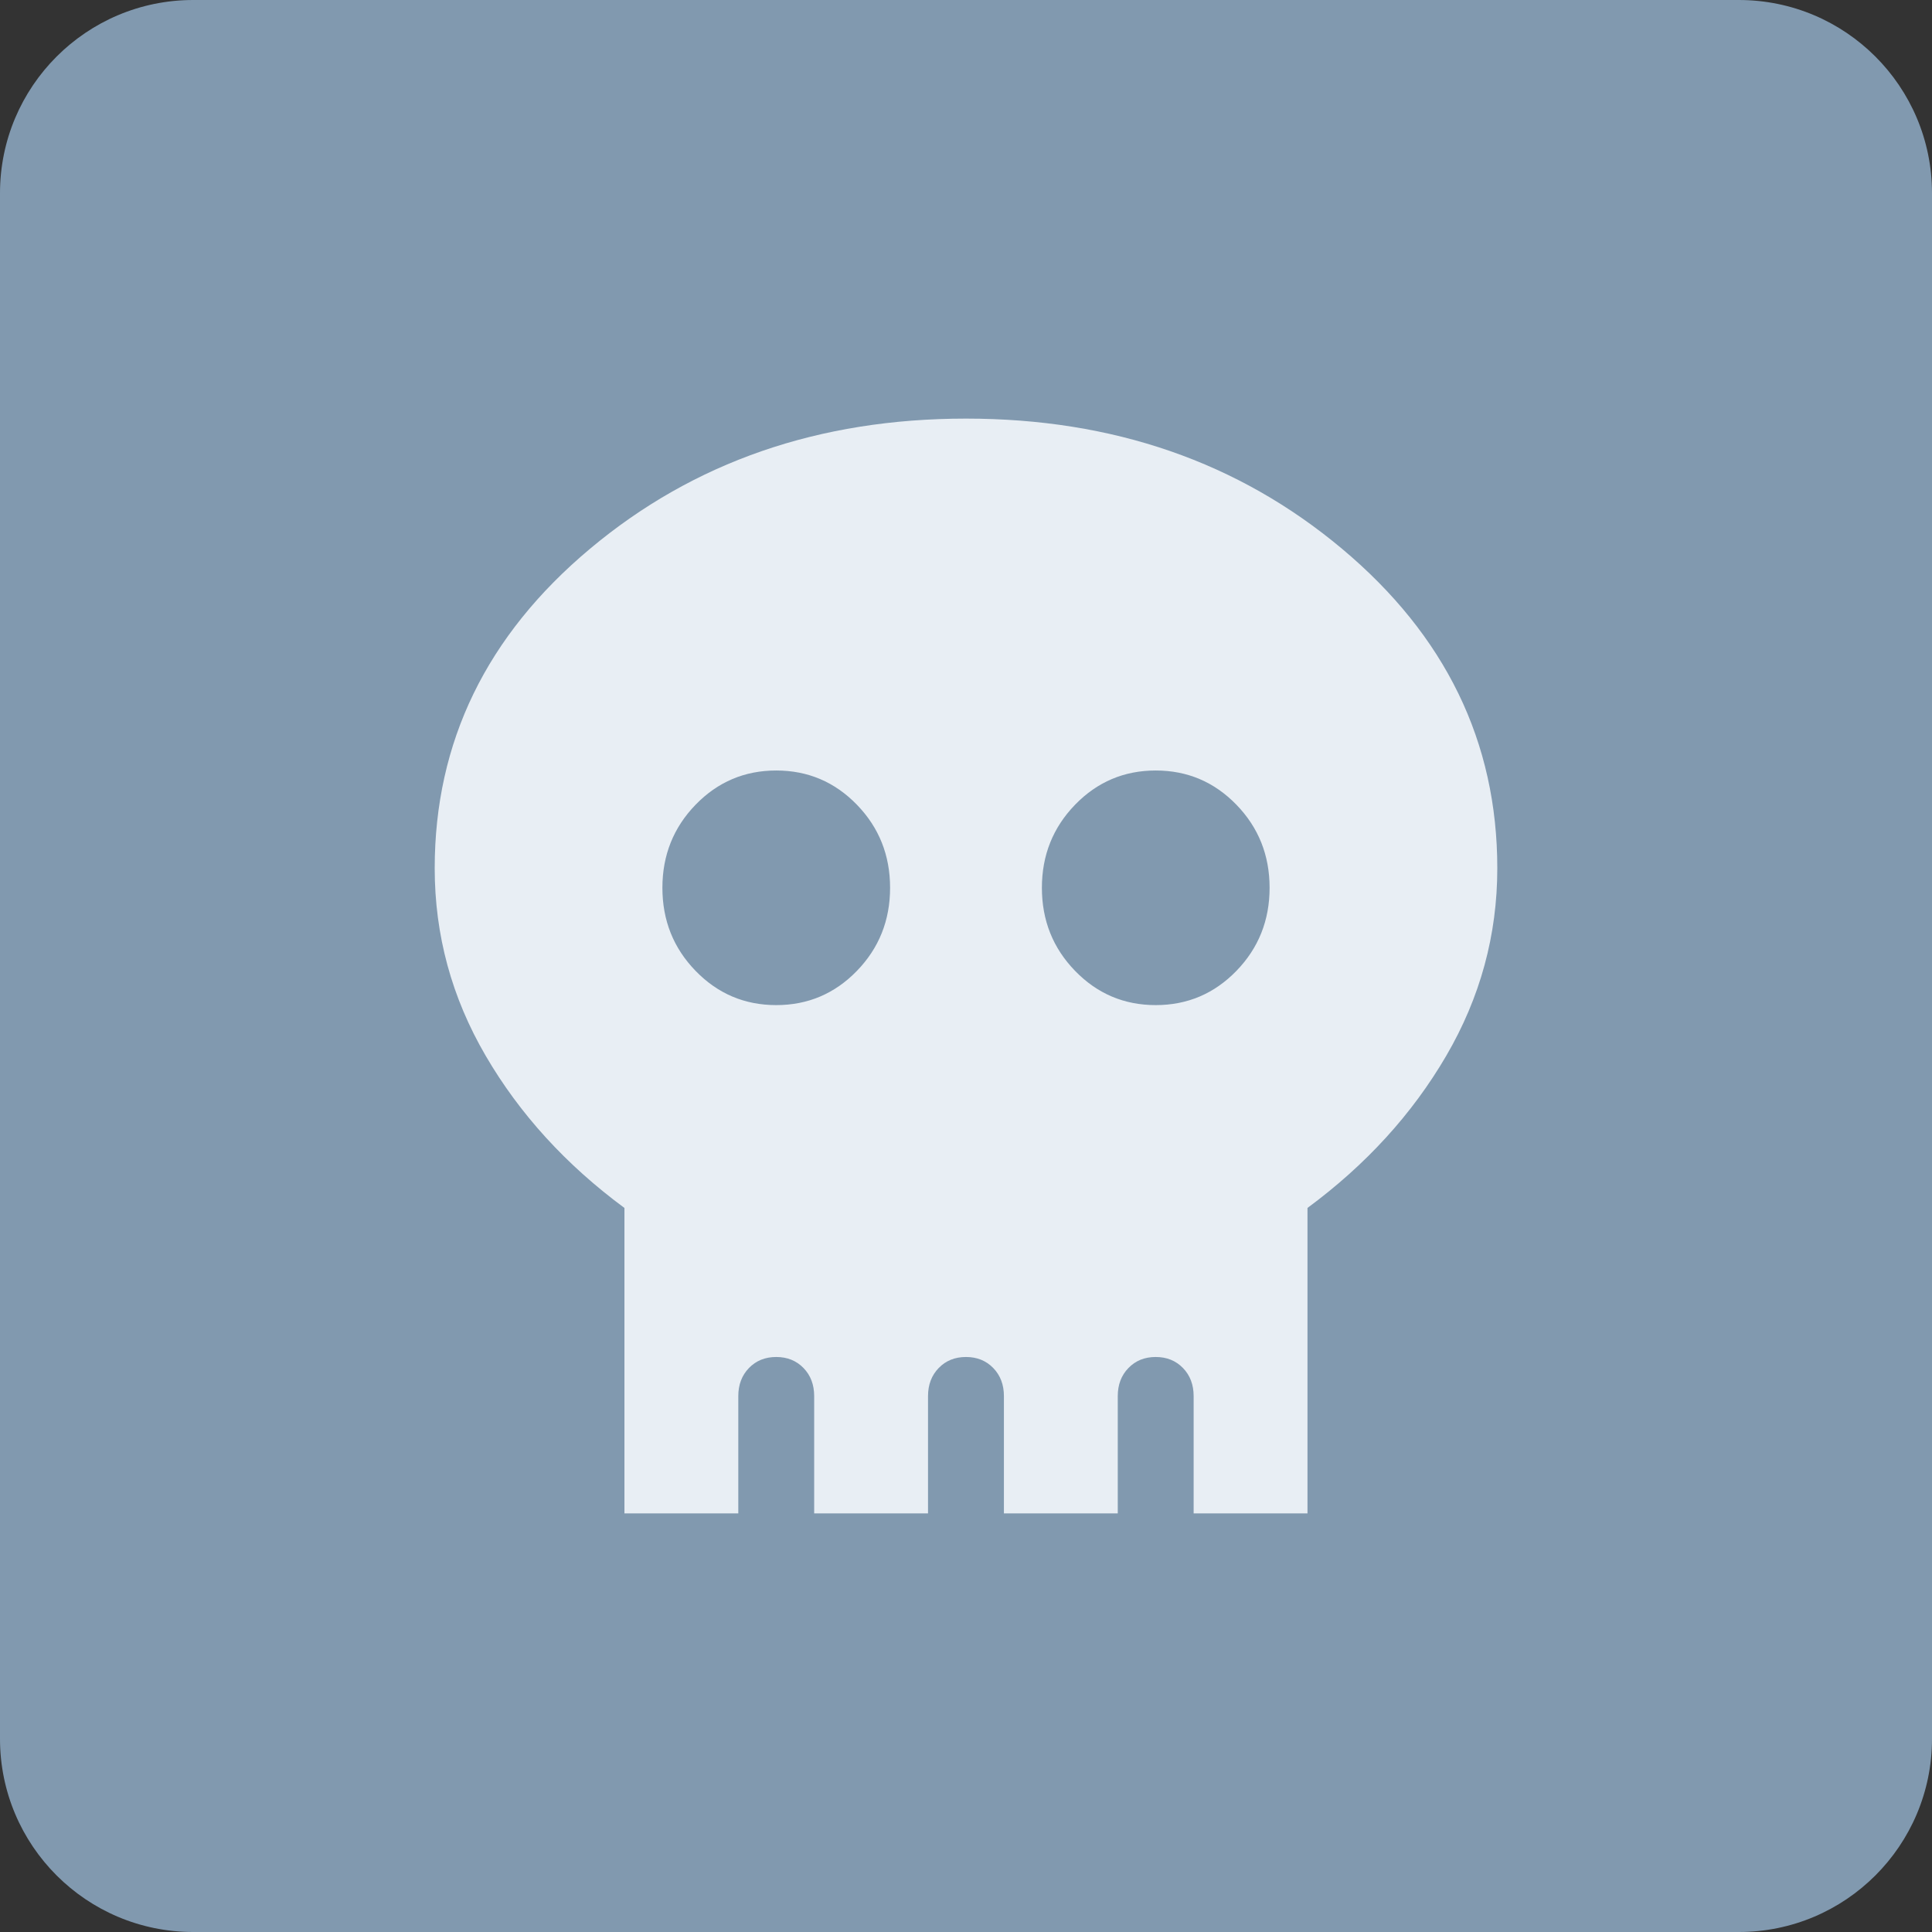 <svg xmlns="http://www.w3.org/2000/svg" width="120" height="120" viewBox="0 0 120 120"><rect x="0" y="0" width="120" height="120" fill="#333333" stroke="none"/><path d="M120 108.001c0 6.627-5.372 11.999-12 11.999h-96c-6.627 0-12-5.372-12-11.999v-96.001c0-6.626 5.373-12 12-12h96c6.628 0 12 5.373 12 12v96.001z" fill-rule="evenodd" clip-rule="evenodd" fill="#8199AF"/><path d="M27 53.928c0 4.15 1.056 8.033 3.168 11.65 2.11 3.617 4.983 6.768 8.617 9.449v18.974h7.072v-7.287c0-.707.221-1.29.662-1.745.442-.455 1.007-.684 1.694-.684s1.253.229 1.694.684c.442.455.663 1.038.663 1.745v7.287h7.071v-7.287c0-.707.222-1.29.663-1.745.442-.455 1.006-.684 1.694-.684s1.252.229 1.694.684c.441.455.663 1.038.663 1.745v7.287h7.071v-7.287c0-.707.221-1.29.663-1.745.441-.455 1.006-.684 1.693-.684s1.253.229 1.694.684c.442.455.663 1.038.663 1.745v7.287h7.071v-18.974c3.634-2.682 6.507-5.832 8.618-9.449s3.172-7.5 3.172-11.65c0-7.842-3.217-14.458-9.649-19.846-6.434-5.389-14.217-8.082-23.351-8.082s-16.918 2.694-23.351 8.083c-6.433 5.387-9.649 12.003-9.649 19.845zm14.143 1.215c0-2.023.688-3.744 2.062-5.161 1.375-1.416 3.045-2.125 5.009-2.125s3.634.709 5.009 2.125c1.375 1.417 2.062 3.137 2.062 5.161 0 2.024-.688 3.745-2.062 5.161-1.375 1.417-3.045 2.125-5.009 2.125s-3.634-.708-5.009-2.125c-1.375-1.416-2.062-3.137-2.062-5.161zm23.571 0c0-2.023.688-3.744 2.062-5.161 1.375-1.416 3.045-2.125 5.009-2.125s3.634.709 5.01 2.125c1.374 1.417 2.062 3.137 2.062 5.161 0 2.024-.688 3.745-2.062 5.161-1.376 1.417-3.046 2.125-5.01 2.125s-3.634-.708-5.009-2.125c-1.375-1.416-2.062-3.137-2.062-5.161z" fill="#E8EEF4"/></svg>